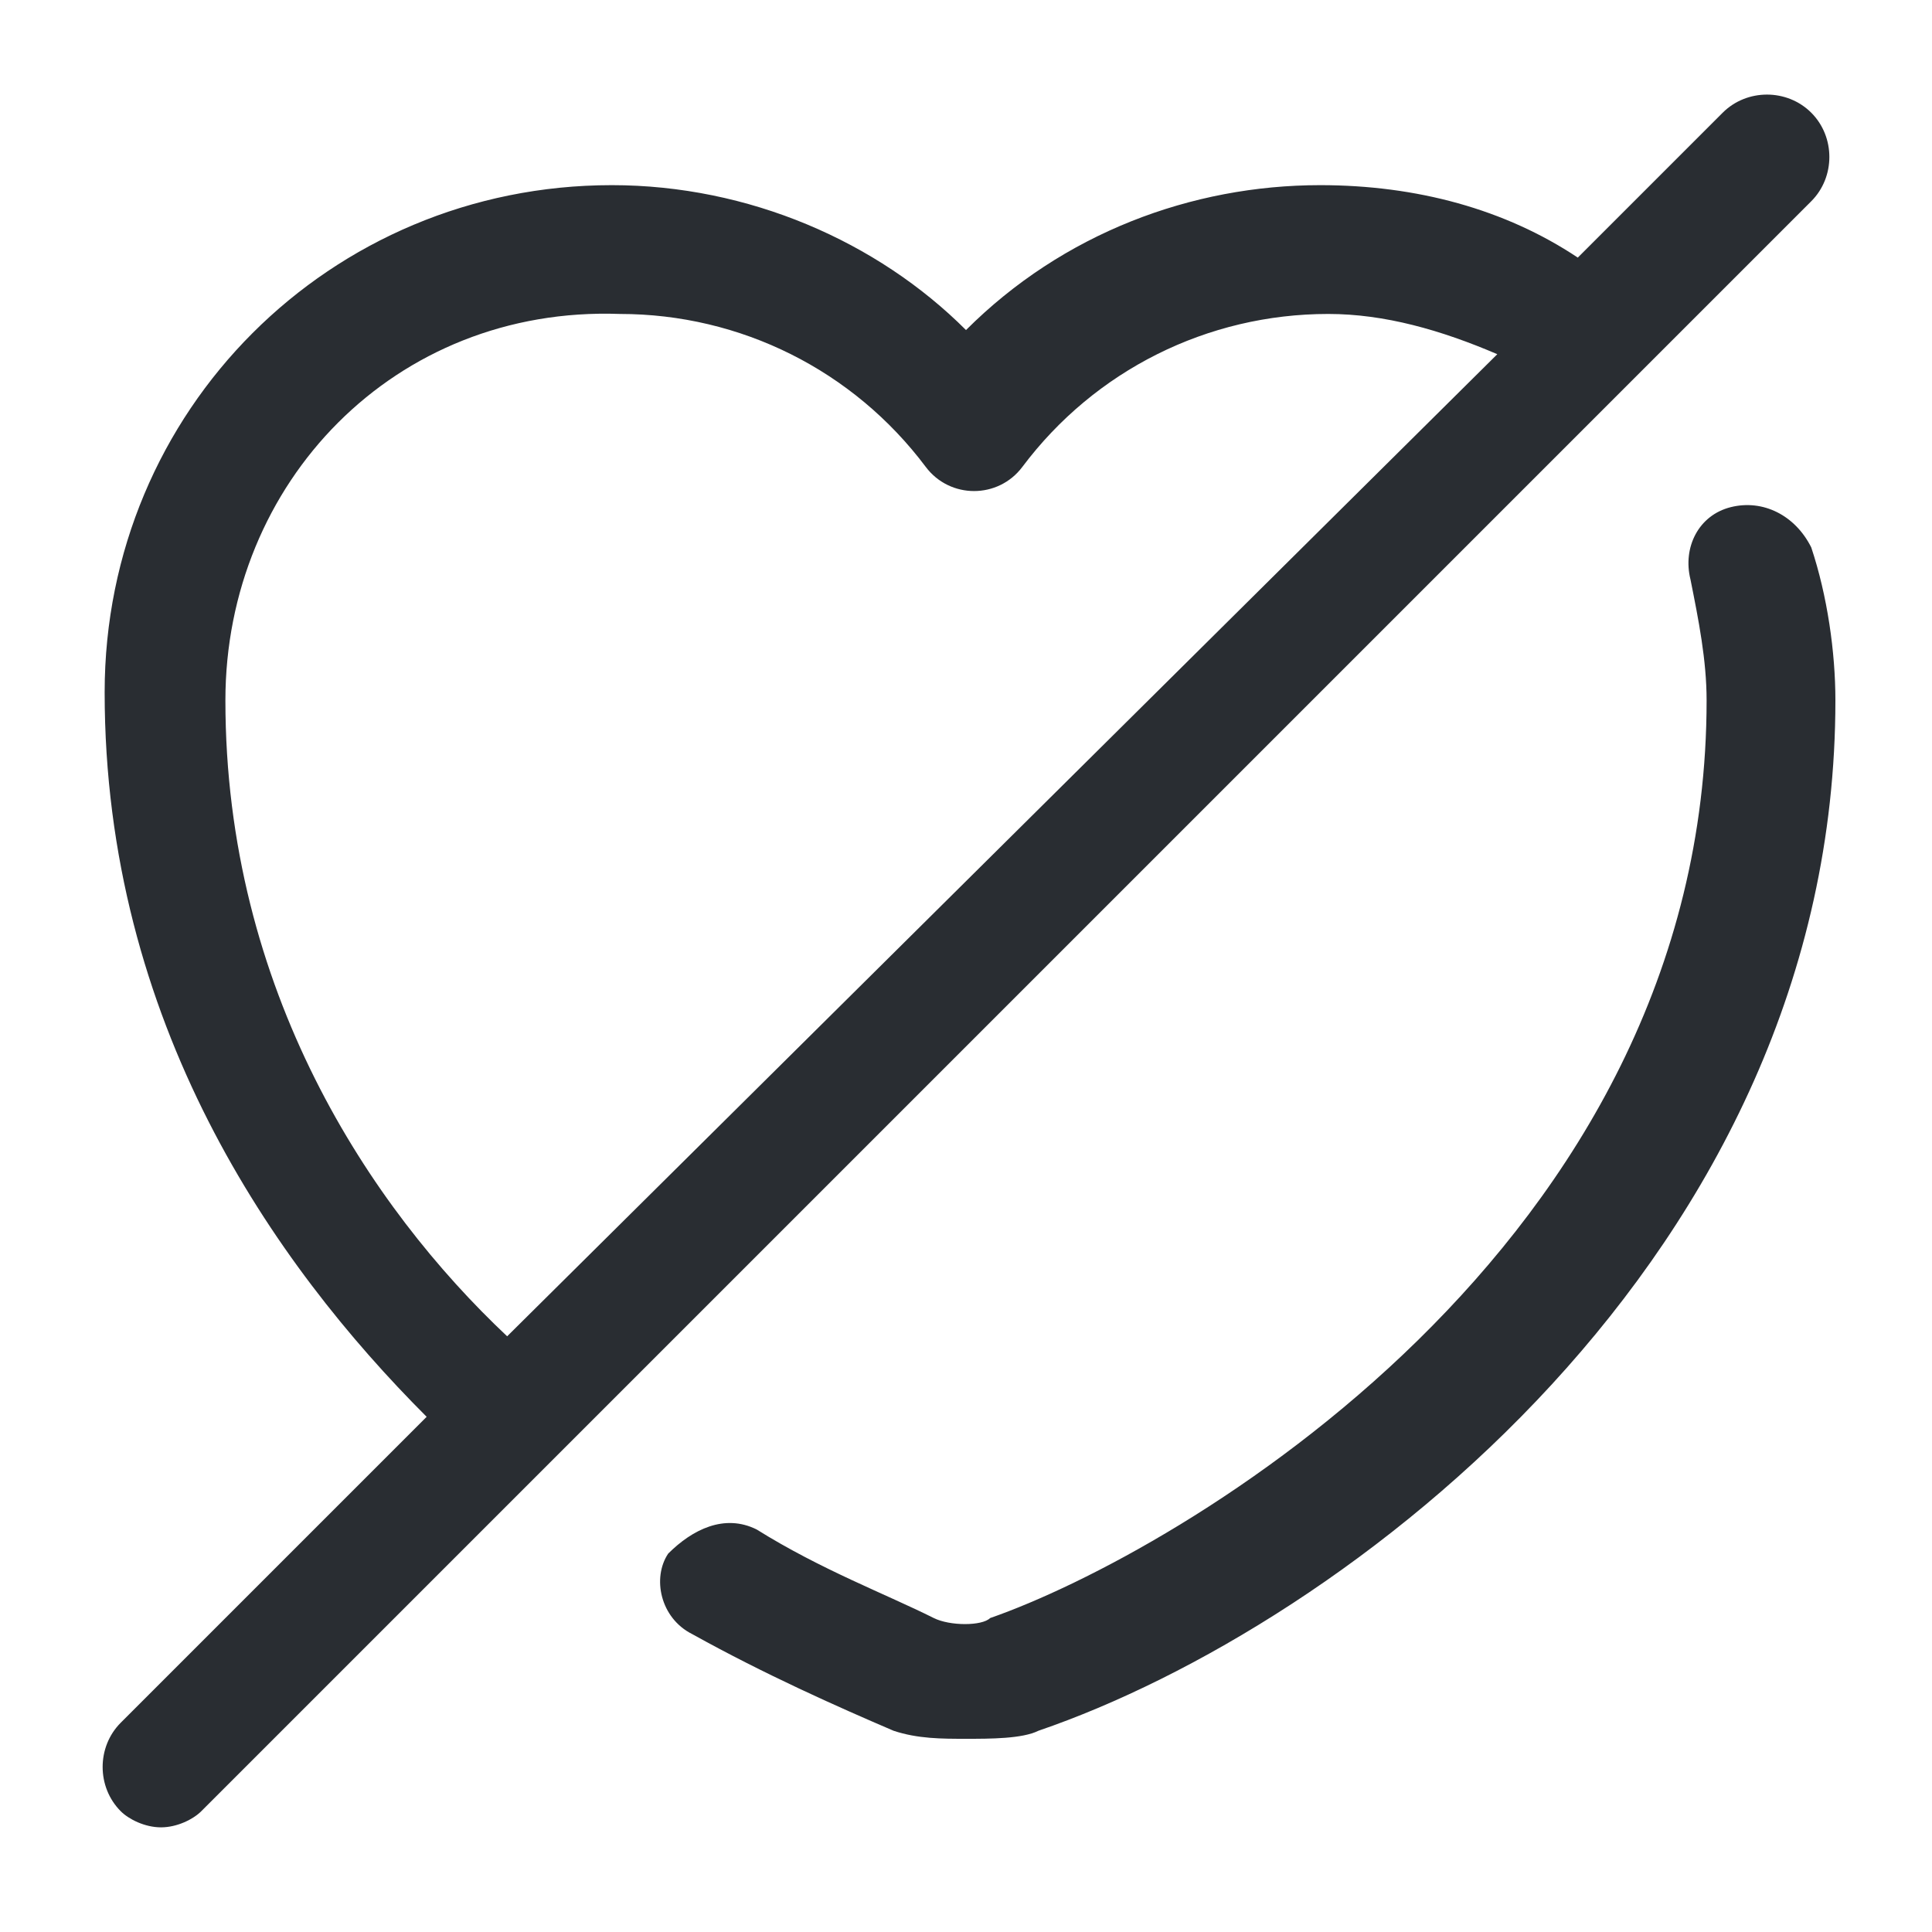 <?xml version="1.0" encoding="utf-8"?>
<!-- Generator: Adobe Illustrator 25.3.1, SVG Export Plug-In . SVG Version: 6.00 Build 0)  -->
<svg version="1.1" id="Layer_1" xmlns="http://www.w3.org/2000/svg" xmlns:xlink="http://www.w3.org/1999/xlink" x="0px" y="0px"
	 viewBox="0 0 24 24" style="enable-background:new 0 0 24 24;" xml:space="preserve">
<style type="text/css">
	.st0{fill:#292D32;}
</style>
<path class="st0" d="M22.5,6.8c0.2,0.6,0.3,1.3,0.3,1.9c0,6.9-6.1,11.5-9.9,12.8c-0.2,0.1-0.6,0.1-0.9,0.1c-0.3,0-0.6,0-0.9-0.1
	c-0.7-0.3-1.6-0.7-2.5-1.2c-0.4-0.2-0.5-0.7-0.3-1C8.6,19,9,18.8,9.4,19c0.8,0.5,1.6,0.8,2.2,1.1c0.2,0.1,0.6,0.1,0.7,0
	c2.3-0.8,8.9-4.6,8.9-11.4c0-0.5-0.1-1-0.2-1.5c-0.1-0.4,0.1-0.8,0.5-0.9C21.9,6.2,22.3,6.4,22.5,6.8z M22.5,2.5l-20,20
	c-0.1,0.1-0.3,0.2-0.5,0.2s-0.4-0.1-0.5-0.2c-0.3-0.3-0.3-0.8,0-1.1l3.8-3.8c-1.9-1.9-4-4.9-4-9c0-3.5,2.8-6.3,6.3-6.3
	c1.7,0,3.3,0.7,4.4,1.8c1.2-1.2,2.8-1.8,4.4-1.8c1.2,0,2.3,0.3,3.2,0.9l1.8-1.8c0.3-0.3,0.8-0.3,1.1,0S22.8,2.2,22.5,2.5z M6.3,16.6
	L18.6,4.4c-0.7-0.3-1.4-0.5-2.1-0.5c-1.5,0-2.9,0.7-3.8,1.9c-0.3,0.4-0.9,0.4-1.2,0c-0.9-1.2-2.3-1.9-3.8-1.9C4.9,3.8,2.8,6,2.8,8.7
	C2.8,12.3,4.6,15,6.3,16.6z"/>
</svg>
